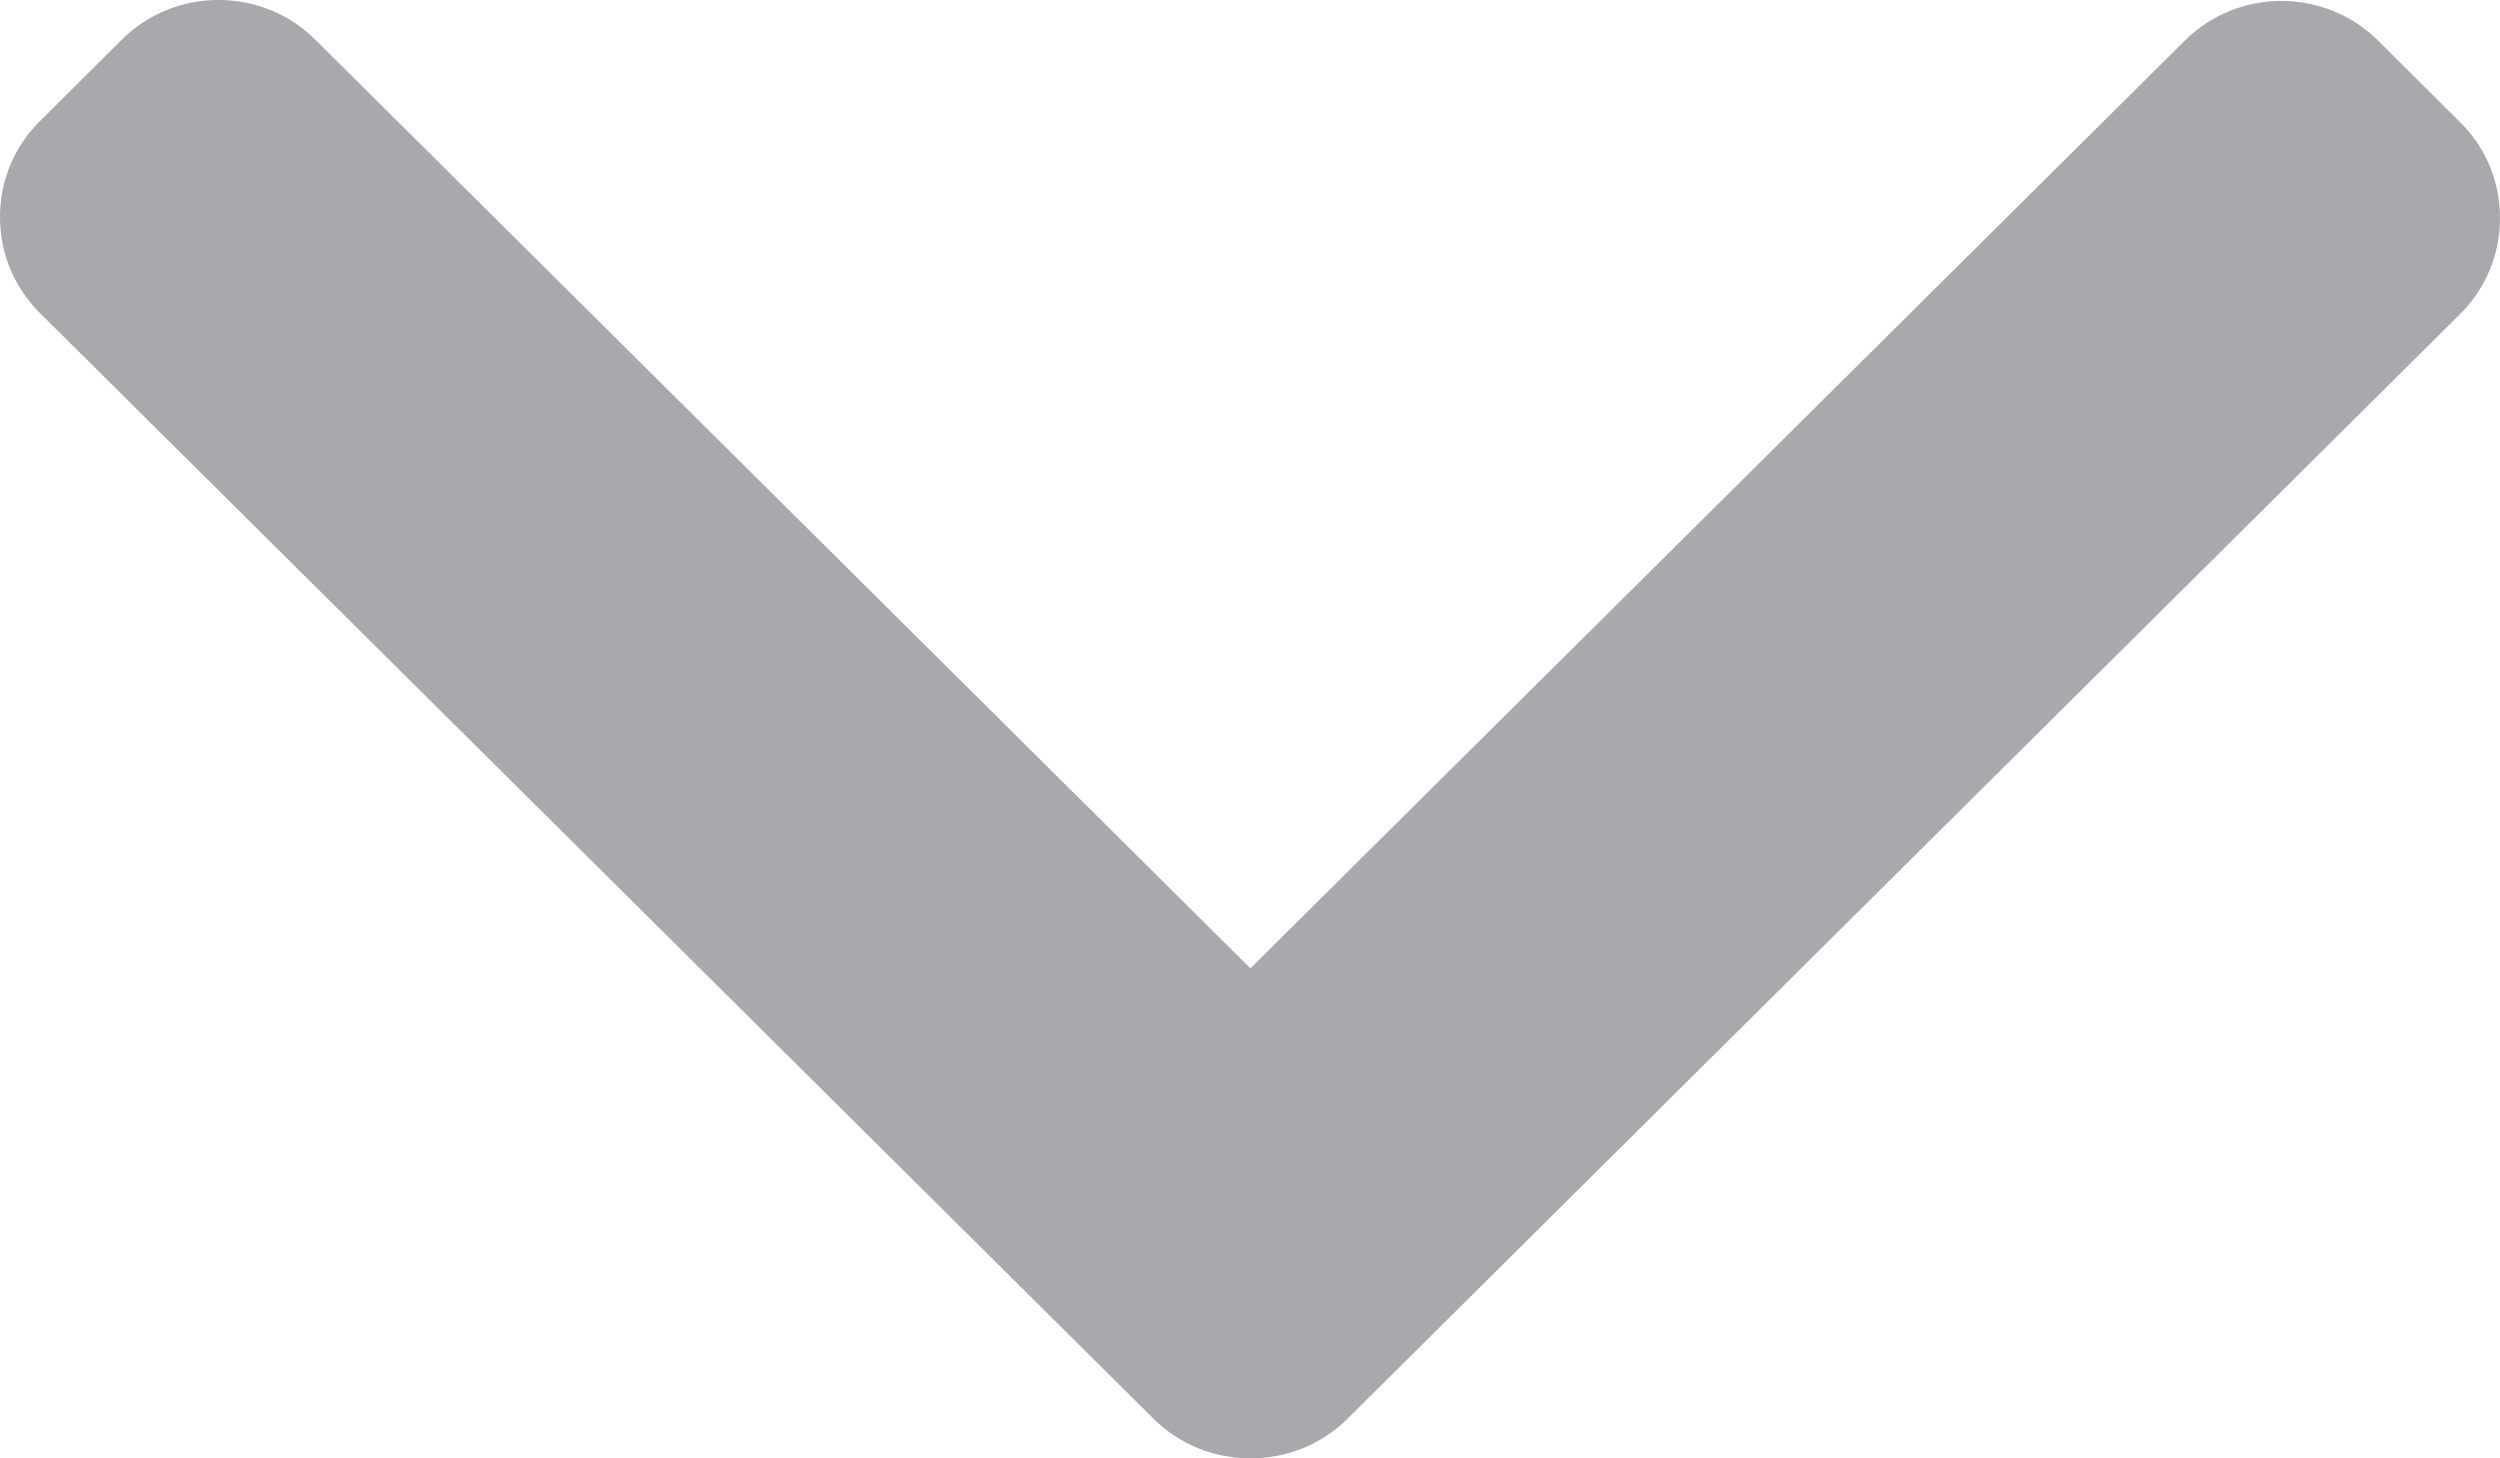 <svg width="12" height="7" viewBox="0 0 12 7" fill="none" xmlns="http://www.w3.org/2000/svg">
<path d="M6.468 6.81L11.808 1.508C11.932 1.385 12 1.221 12 1.047C12 0.872 11.932 0.708 11.808 0.586L11.415 0.195C11.159 -0.059 10.742 -0.059 10.487 0.195L6.002 4.648L1.513 0.19C1.39 0.068 1.225 -4.70996e-07 1.049 -4.78676e-07C0.873 -4.86365e-07 0.708 0.068 0.585 0.19L0.192 0.581C0.068 0.704 -3.79055e-08 0.867 -4.55358e-08 1.042C-5.3166e-08 1.216 0.068 1.38 0.192 1.503L5.537 6.81C5.661 6.933 5.826 7 6.002 7C6.179 7 6.344 6.933 6.468 6.81Z" fill="#A7A9AC"/>
</svg>
